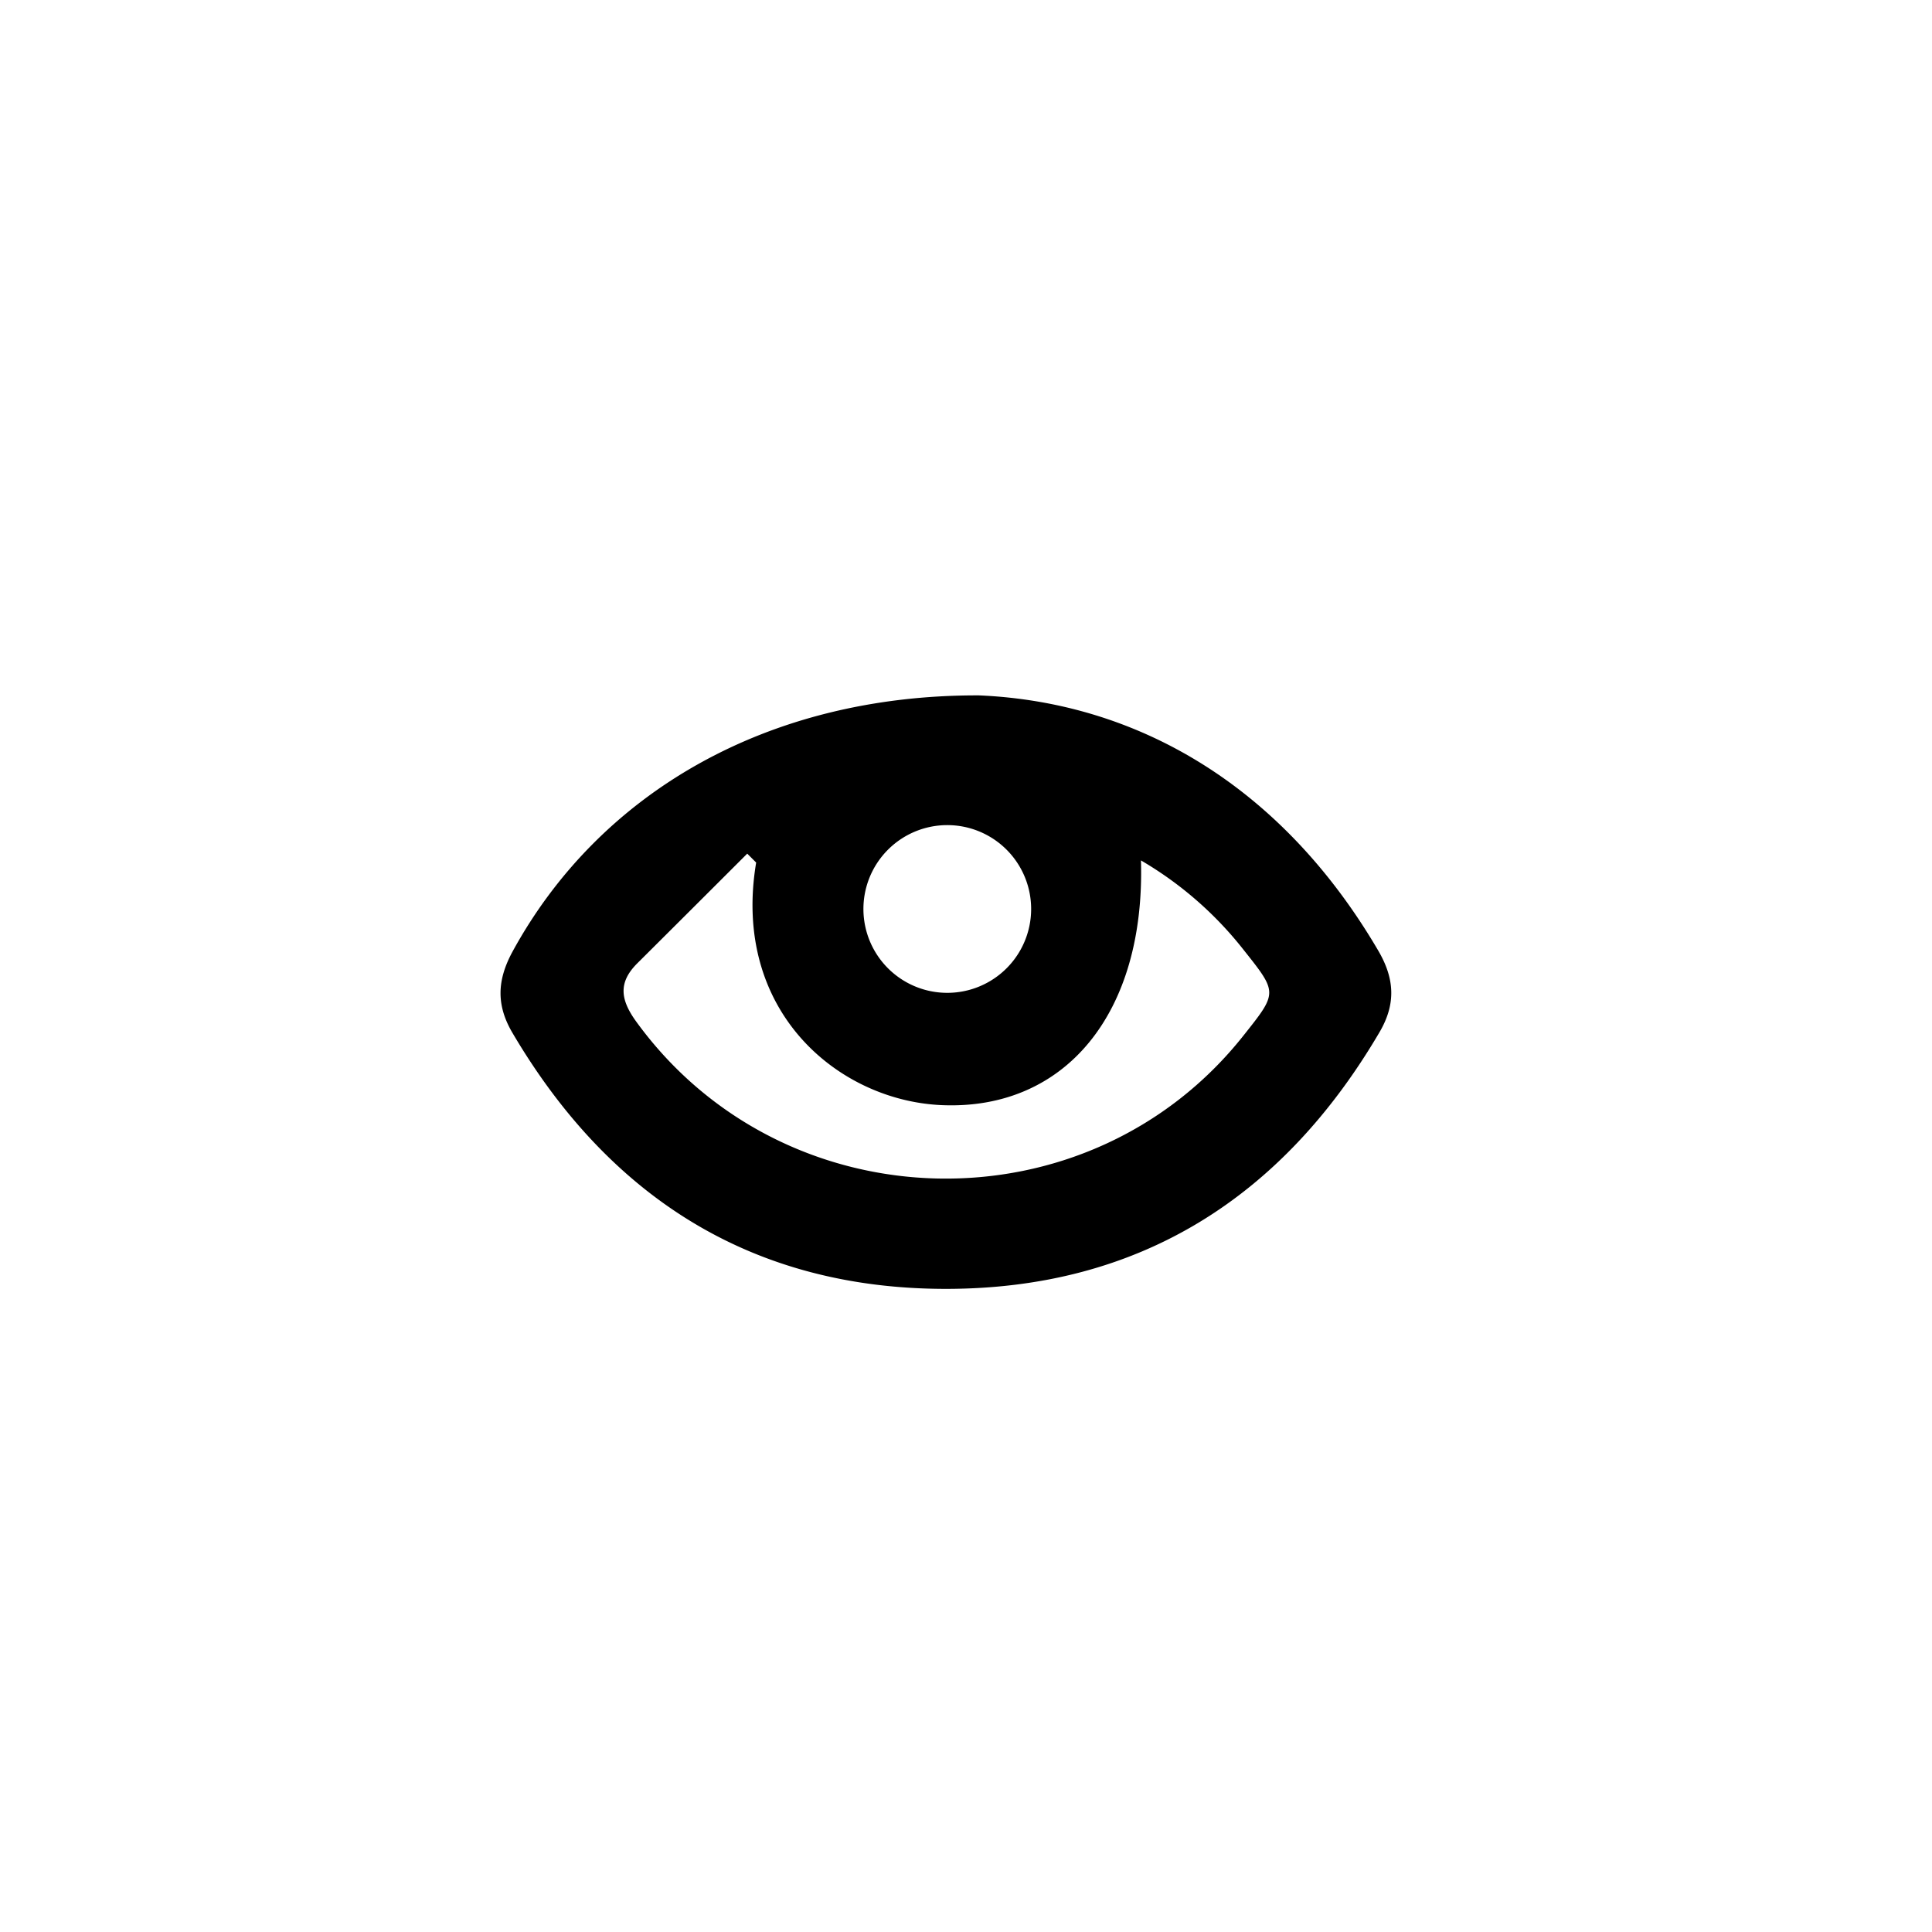 <svg id="Layer_1" data-name="Layer 1" xmlns="http://www.w3.org/2000/svg" viewBox="0 0 288 288"><title>see</title><path d="M145.93,103.66c23.57,1,45.12,13.45,59.53,38.06,2.43,4.16,2.66,7.92.18,12.15-14.49,24.69-35.86,38.24-64.58,38.26S90.94,178.66,76.41,154c-2.48-4.19-2.31-7.91,0-12.16C89.24,118.36,114.17,103.56,145.93,103.66Zm-33.21,24.92-1.33-1.33Q103.22,135.42,95,143.6c-2.82,2.82-2.57,5.35-.18,8.66,22,30.35,67.43,31.43,90.63,2,5-6.29,5-6.29,0-12.58a54.2,54.2,0,0,0-15.37-13.42c.67,22.91-11.38,37.26-29.68,36.48C125,164.09,109,150.77,112.72,128.58ZM141.37,148a12.48,12.48,0,1,0-.32-25,12.48,12.48,0,0,0,.32,25Z"/></svg>